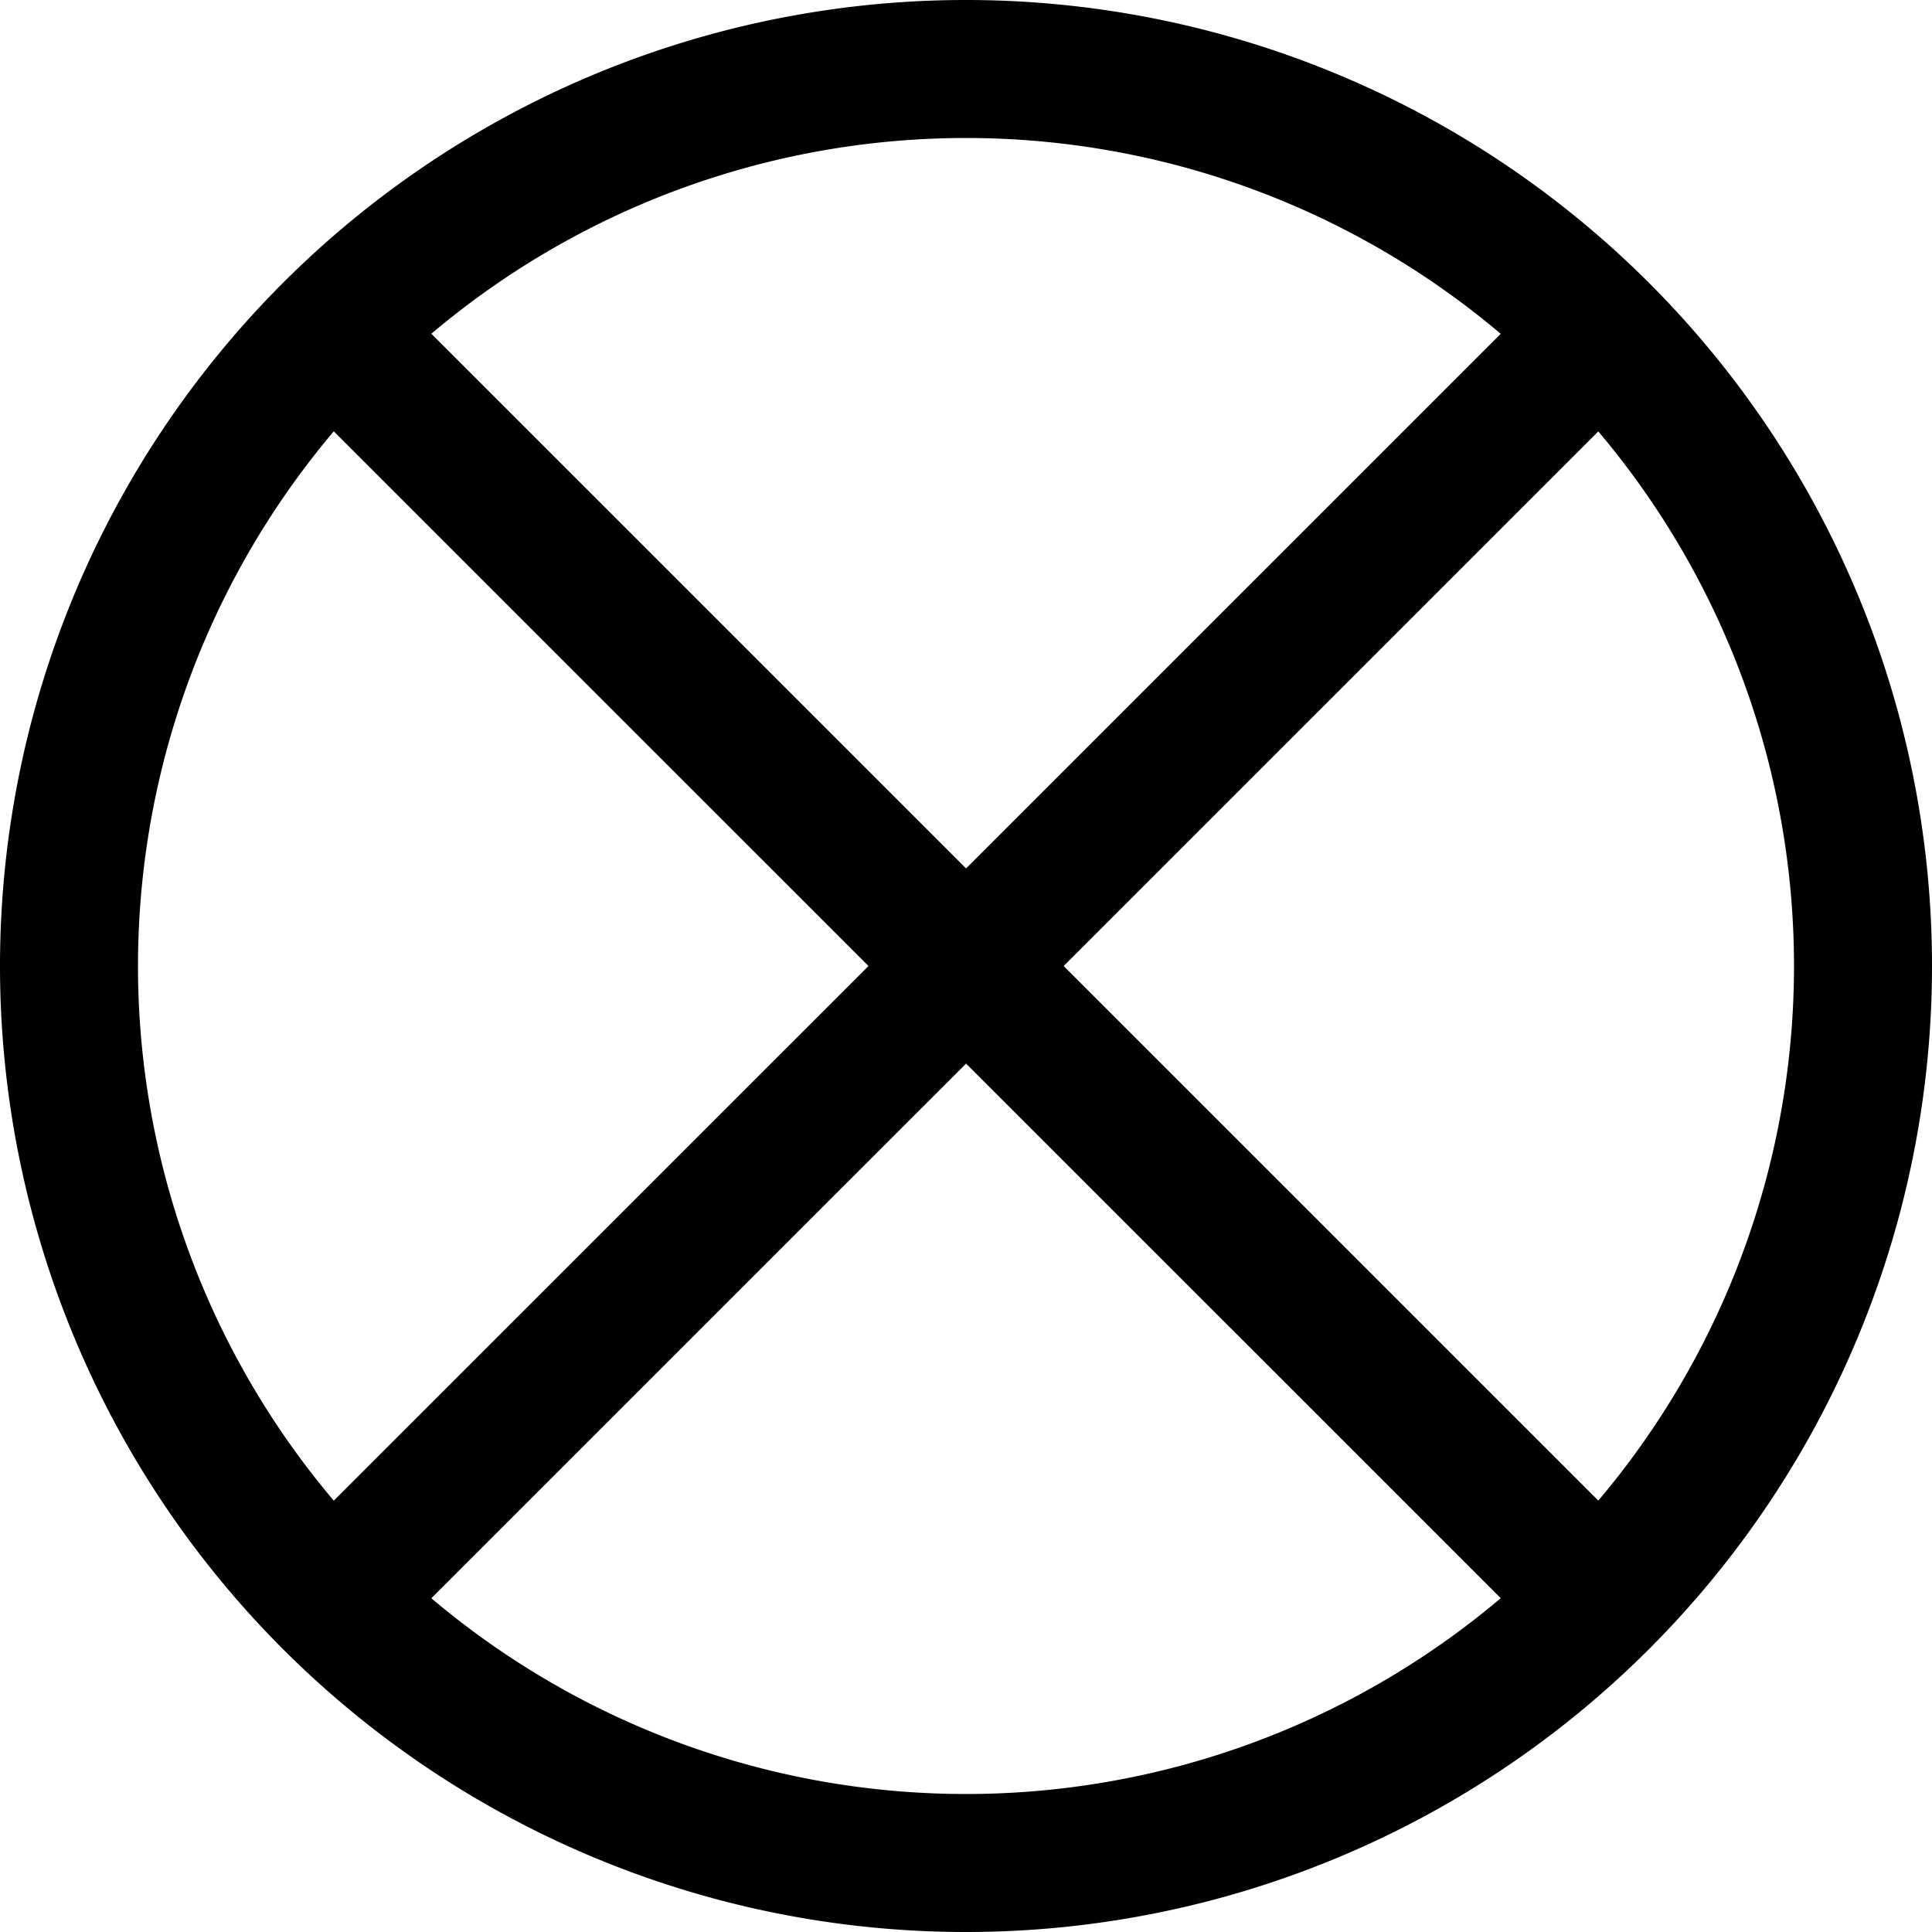 <svg xmlns="http://www.w3.org/2000/svg" fill="none" viewBox="0 0 14 14"><g id="elipse-frame"><path id="Ellipse 50" stroke="#000000" stroke-linecap="round" stroke-linejoin="round" d="M0.5 7a6.5 6.5 0 1 0 13 0 6.5 6.5 0 1 0 -13 0" stroke-width="1"></path><path id="Vector 1043" stroke="#000000" stroke-linecap="round" stroke-linejoin="round" d="M11.585 2.416 2.416 11.584" stroke-width="1"></path><path id="Vector 1044" stroke="#000000" stroke-linecap="round" stroke-linejoin="round" d="M11.585 11.584 2.416 2.416" stroke-width="1"></path></g></svg>
